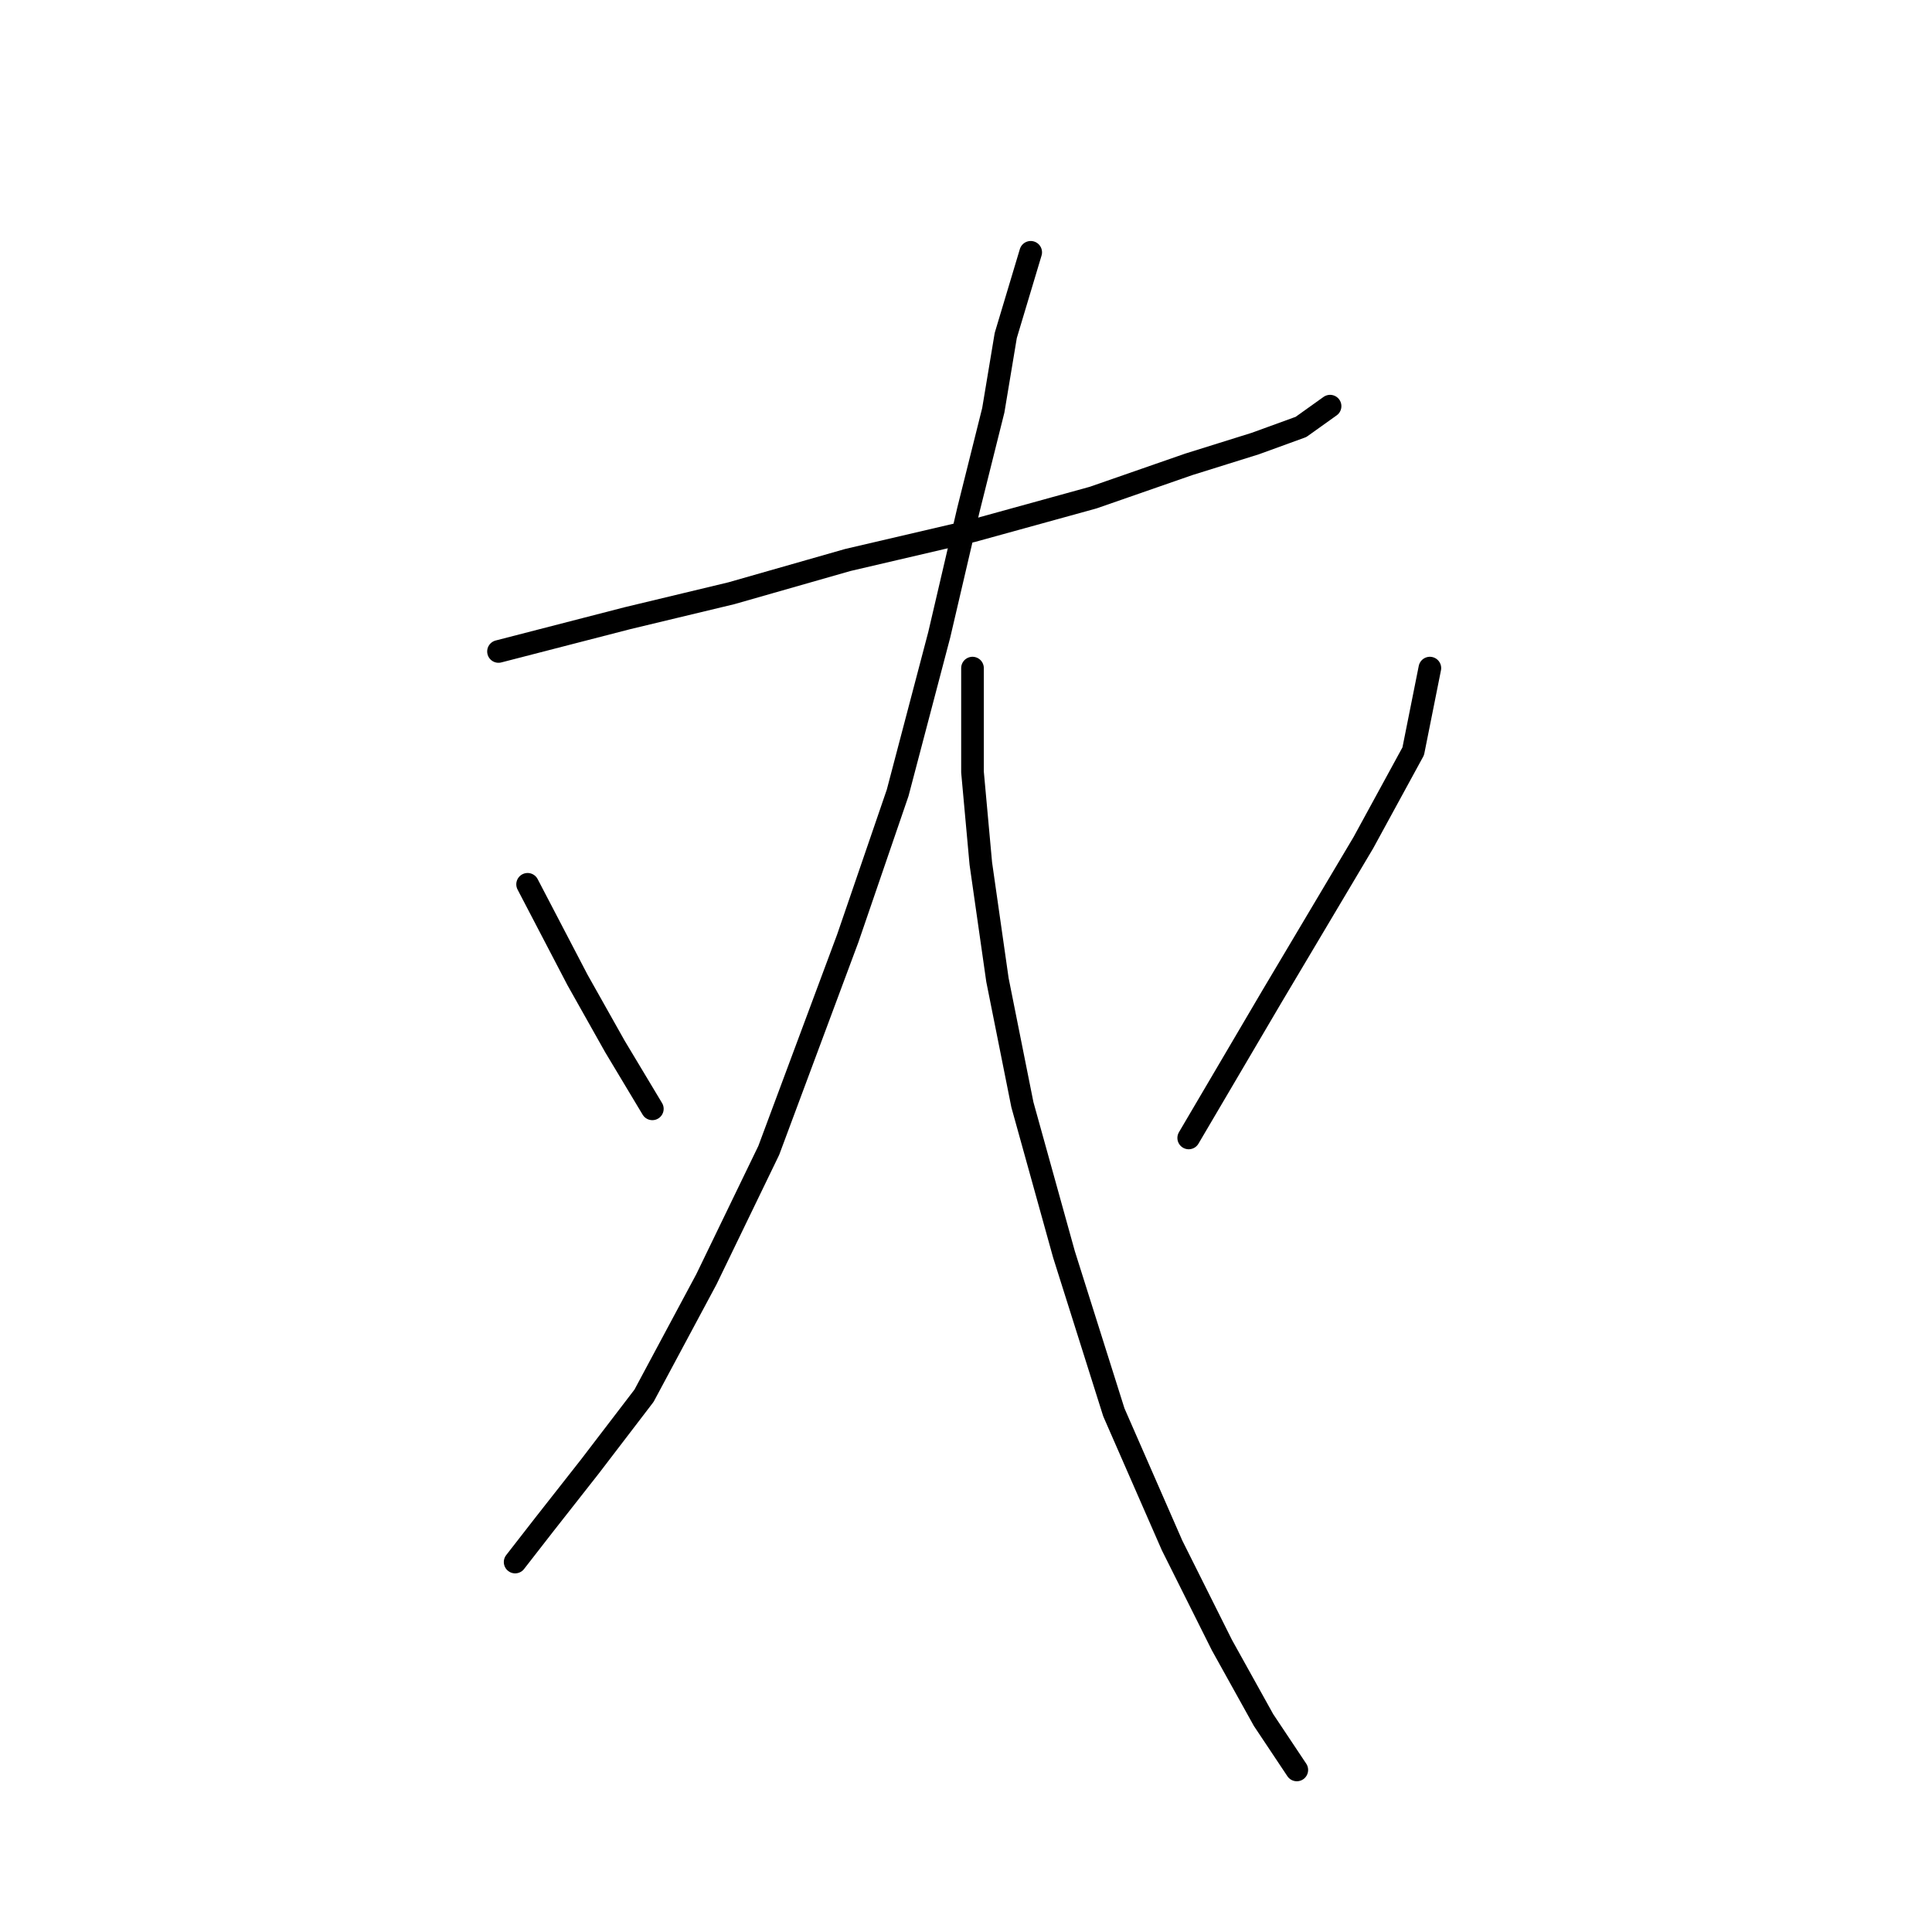 <?xml version="1.0" standalone="no"?>
    <svg width="256" height="256" xmlns="http://www.w3.org/2000/svg" version="1.1">
    <polyline stroke="black" stroke-width="3" stroke-linecap="round" fill="transparent" stroke-linejoin="round" points="66.054 86.323 83.133 81.916 96.906 78.61 112.333 74.203 128.861 70.346 144.838 65.939 157.51 61.531 166.325 58.776 172.385 56.573 176.242 53.818 176.242 53.818 " />
        <polyline stroke="black" stroke-width="3" stroke-linecap="round" fill="transparent" stroke-linejoin="round" points="136.574 33.433 133.268 44.452 131.616 54.369 128.31 67.591 124.453 84.12 118.944 105.055 112.333 124.338 101.865 152.436 93.601 169.515 85.337 184.942 78.175 194.307 72.114 202.021 68.258 206.979 68.258 206.979 " />
        <polyline stroke="black" stroke-width="3" stroke-linecap="round" fill="transparent" stroke-linejoin="round" points="128.861 88.527 128.861 102.301 129.963 114.421 132.167 129.848 135.472 146.376 140.982 166.21 147.593 187.145 155.306 204.775 161.917 217.998 167.427 227.915 171.834 234.526 171.834 234.526 " />
        <polyline stroke="black" stroke-width="3" stroke-linecap="round" fill="transparent" stroke-linejoin="round" points="69.91 117.176 76.522 129.848 81.48 138.663 86.439 146.927 86.439 146.927 " />
        <polyline stroke="black" stroke-width="3" stroke-linecap="round" fill="transparent" stroke-linejoin="round" points="189.464 88.527 187.26 99.546 180.649 111.667 168.529 132.051 157.51 150.783 157.51 150.783 " />
        </svg>